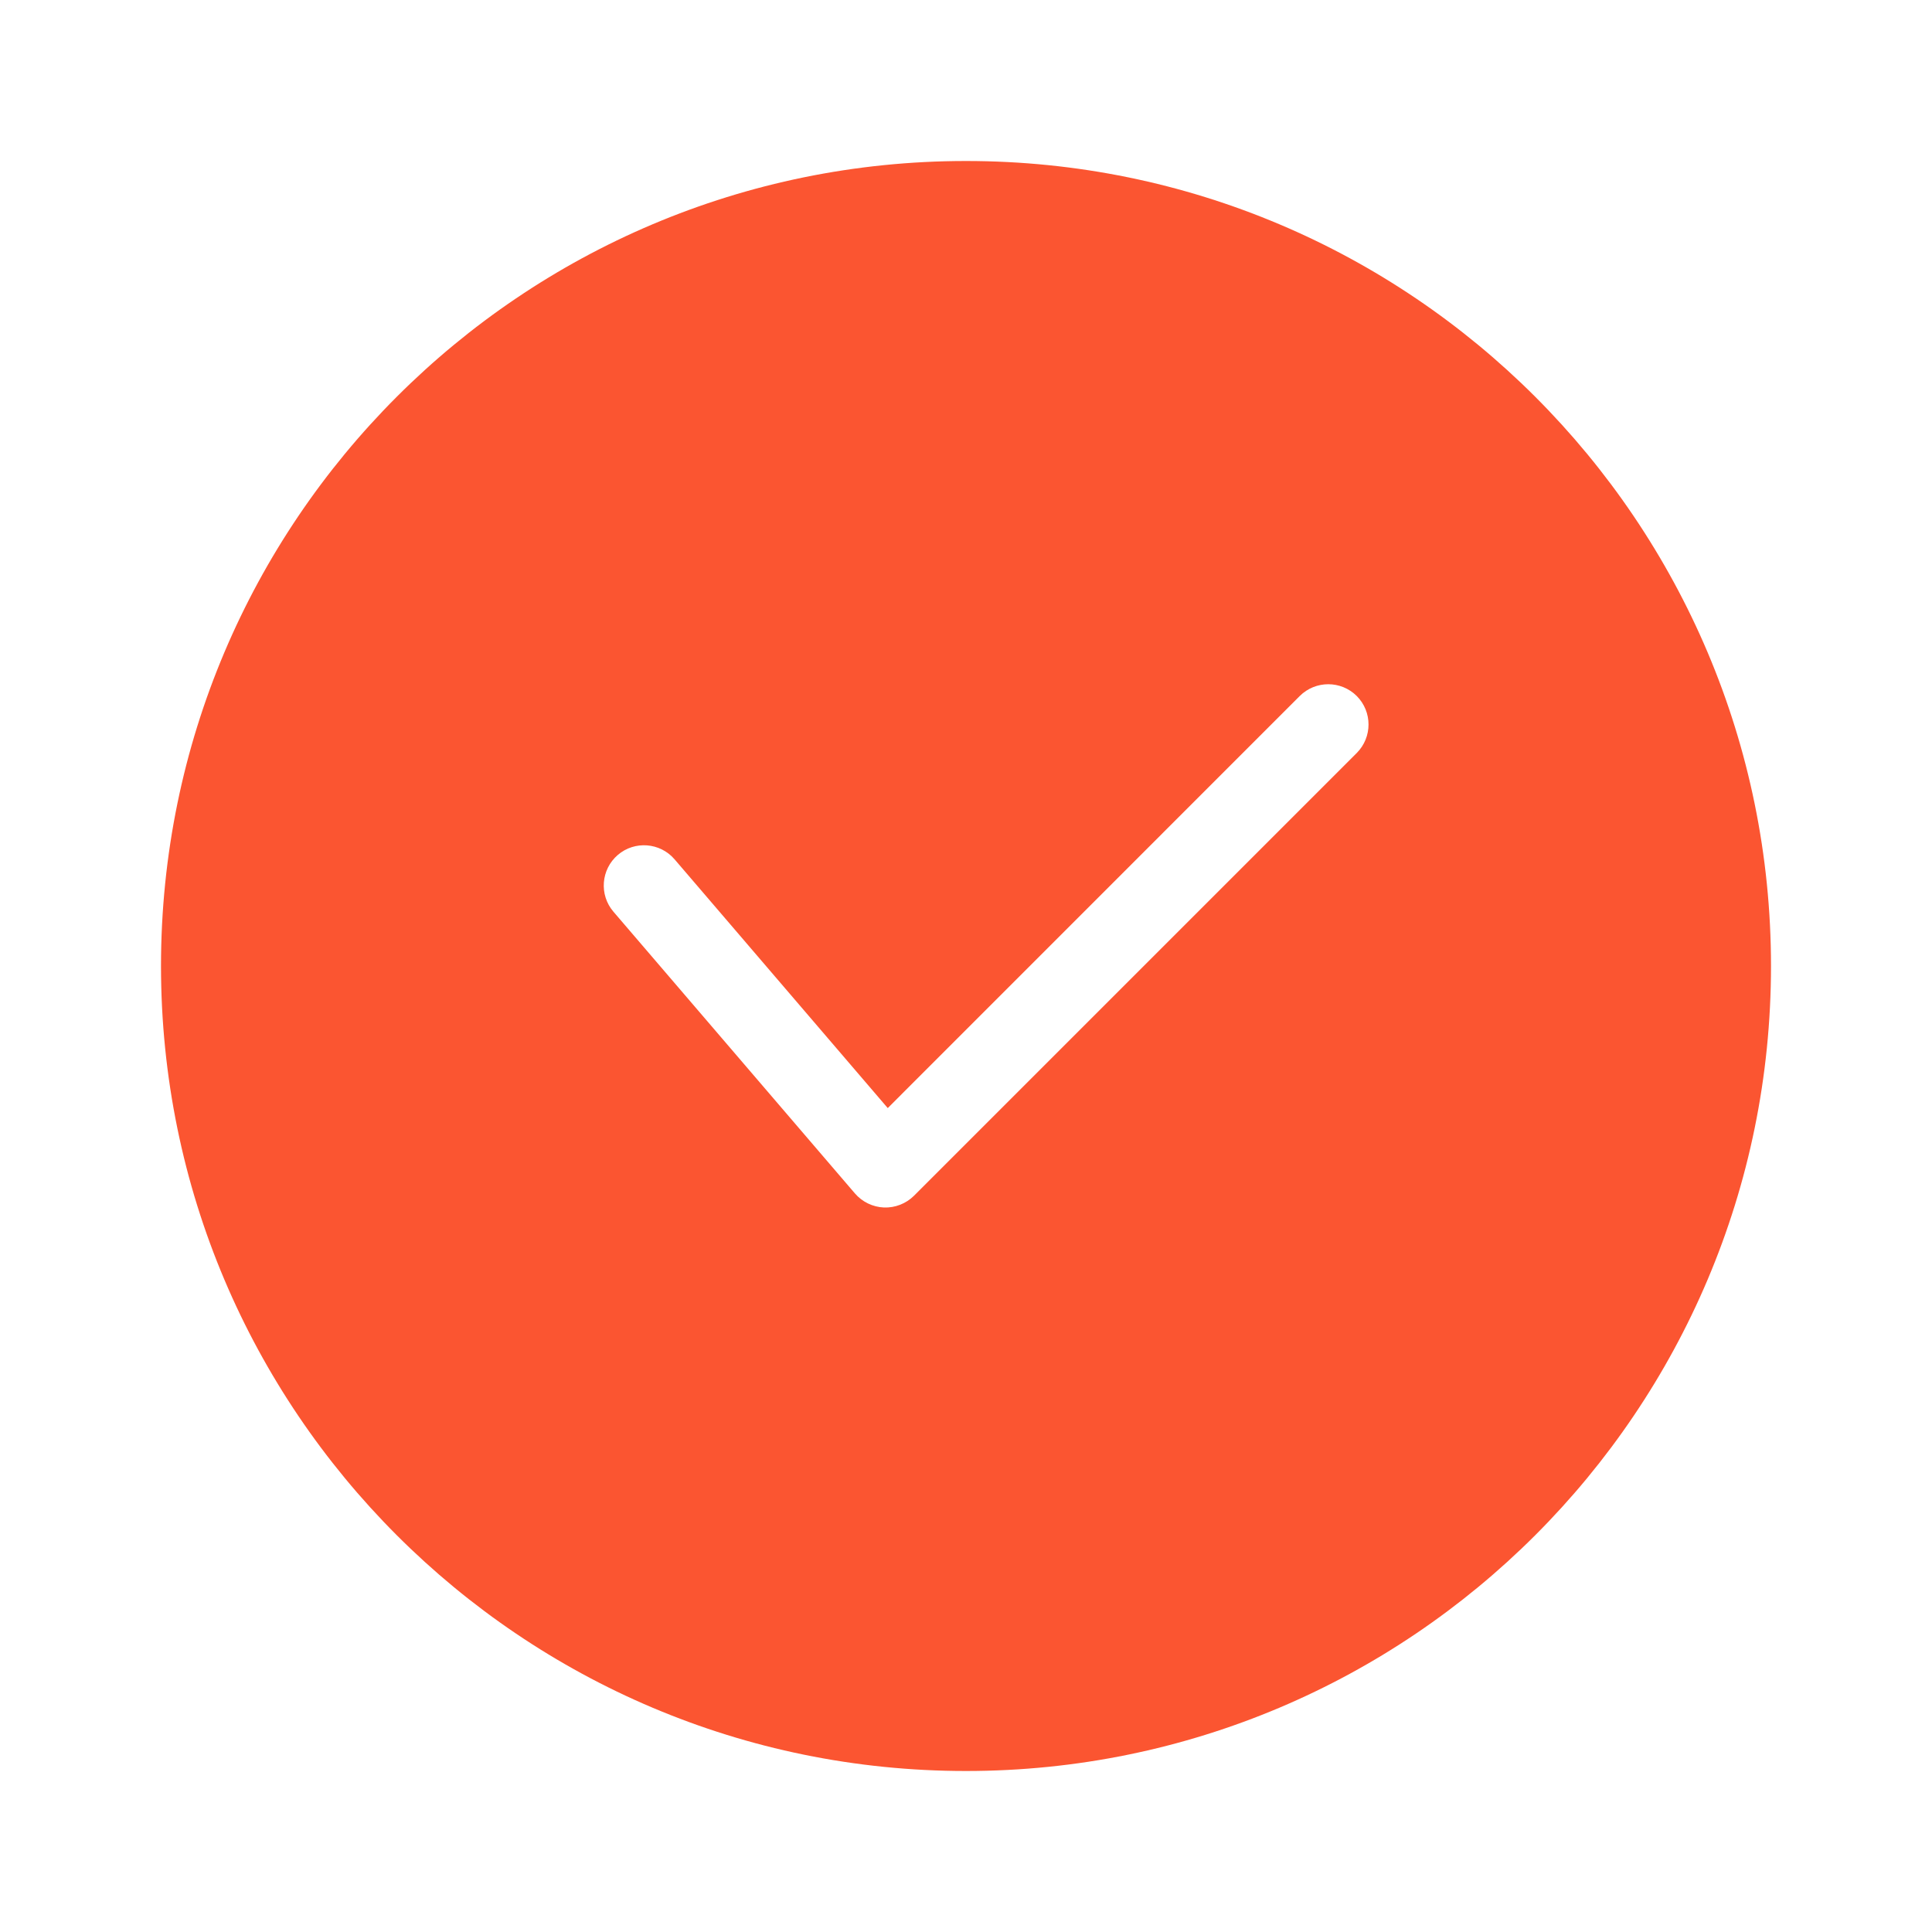 <svg xmlns="http://www.w3.org/2000/svg" width="24" height="24" viewBox="0 0 24 24" fill="none">
  <path fill-rule="evenodd" clip-rule="evenodd" d="M12 22C17.523 22 22 17.523 22 12C22 6.477 17.523 2 12 2C6.477 2 2 6.477 2 12C2 17.523 6.477 22 12 22ZM16.854 9.354C17.049 9.158 17.049 8.842 16.854 8.646C16.658 8.451 16.342 8.451 16.146 8.646L11.028 13.765L8.38 10.675C8.2 10.465 7.884 10.441 7.675 10.62C7.465 10.8 7.441 11.116 7.62 11.325L10.62 14.825C10.711 14.931 10.842 14.994 10.981 15C11.12 15.005 11.255 14.952 11.354 14.854L16.854 9.354Z" fill="#FB5531"/>
</svg>